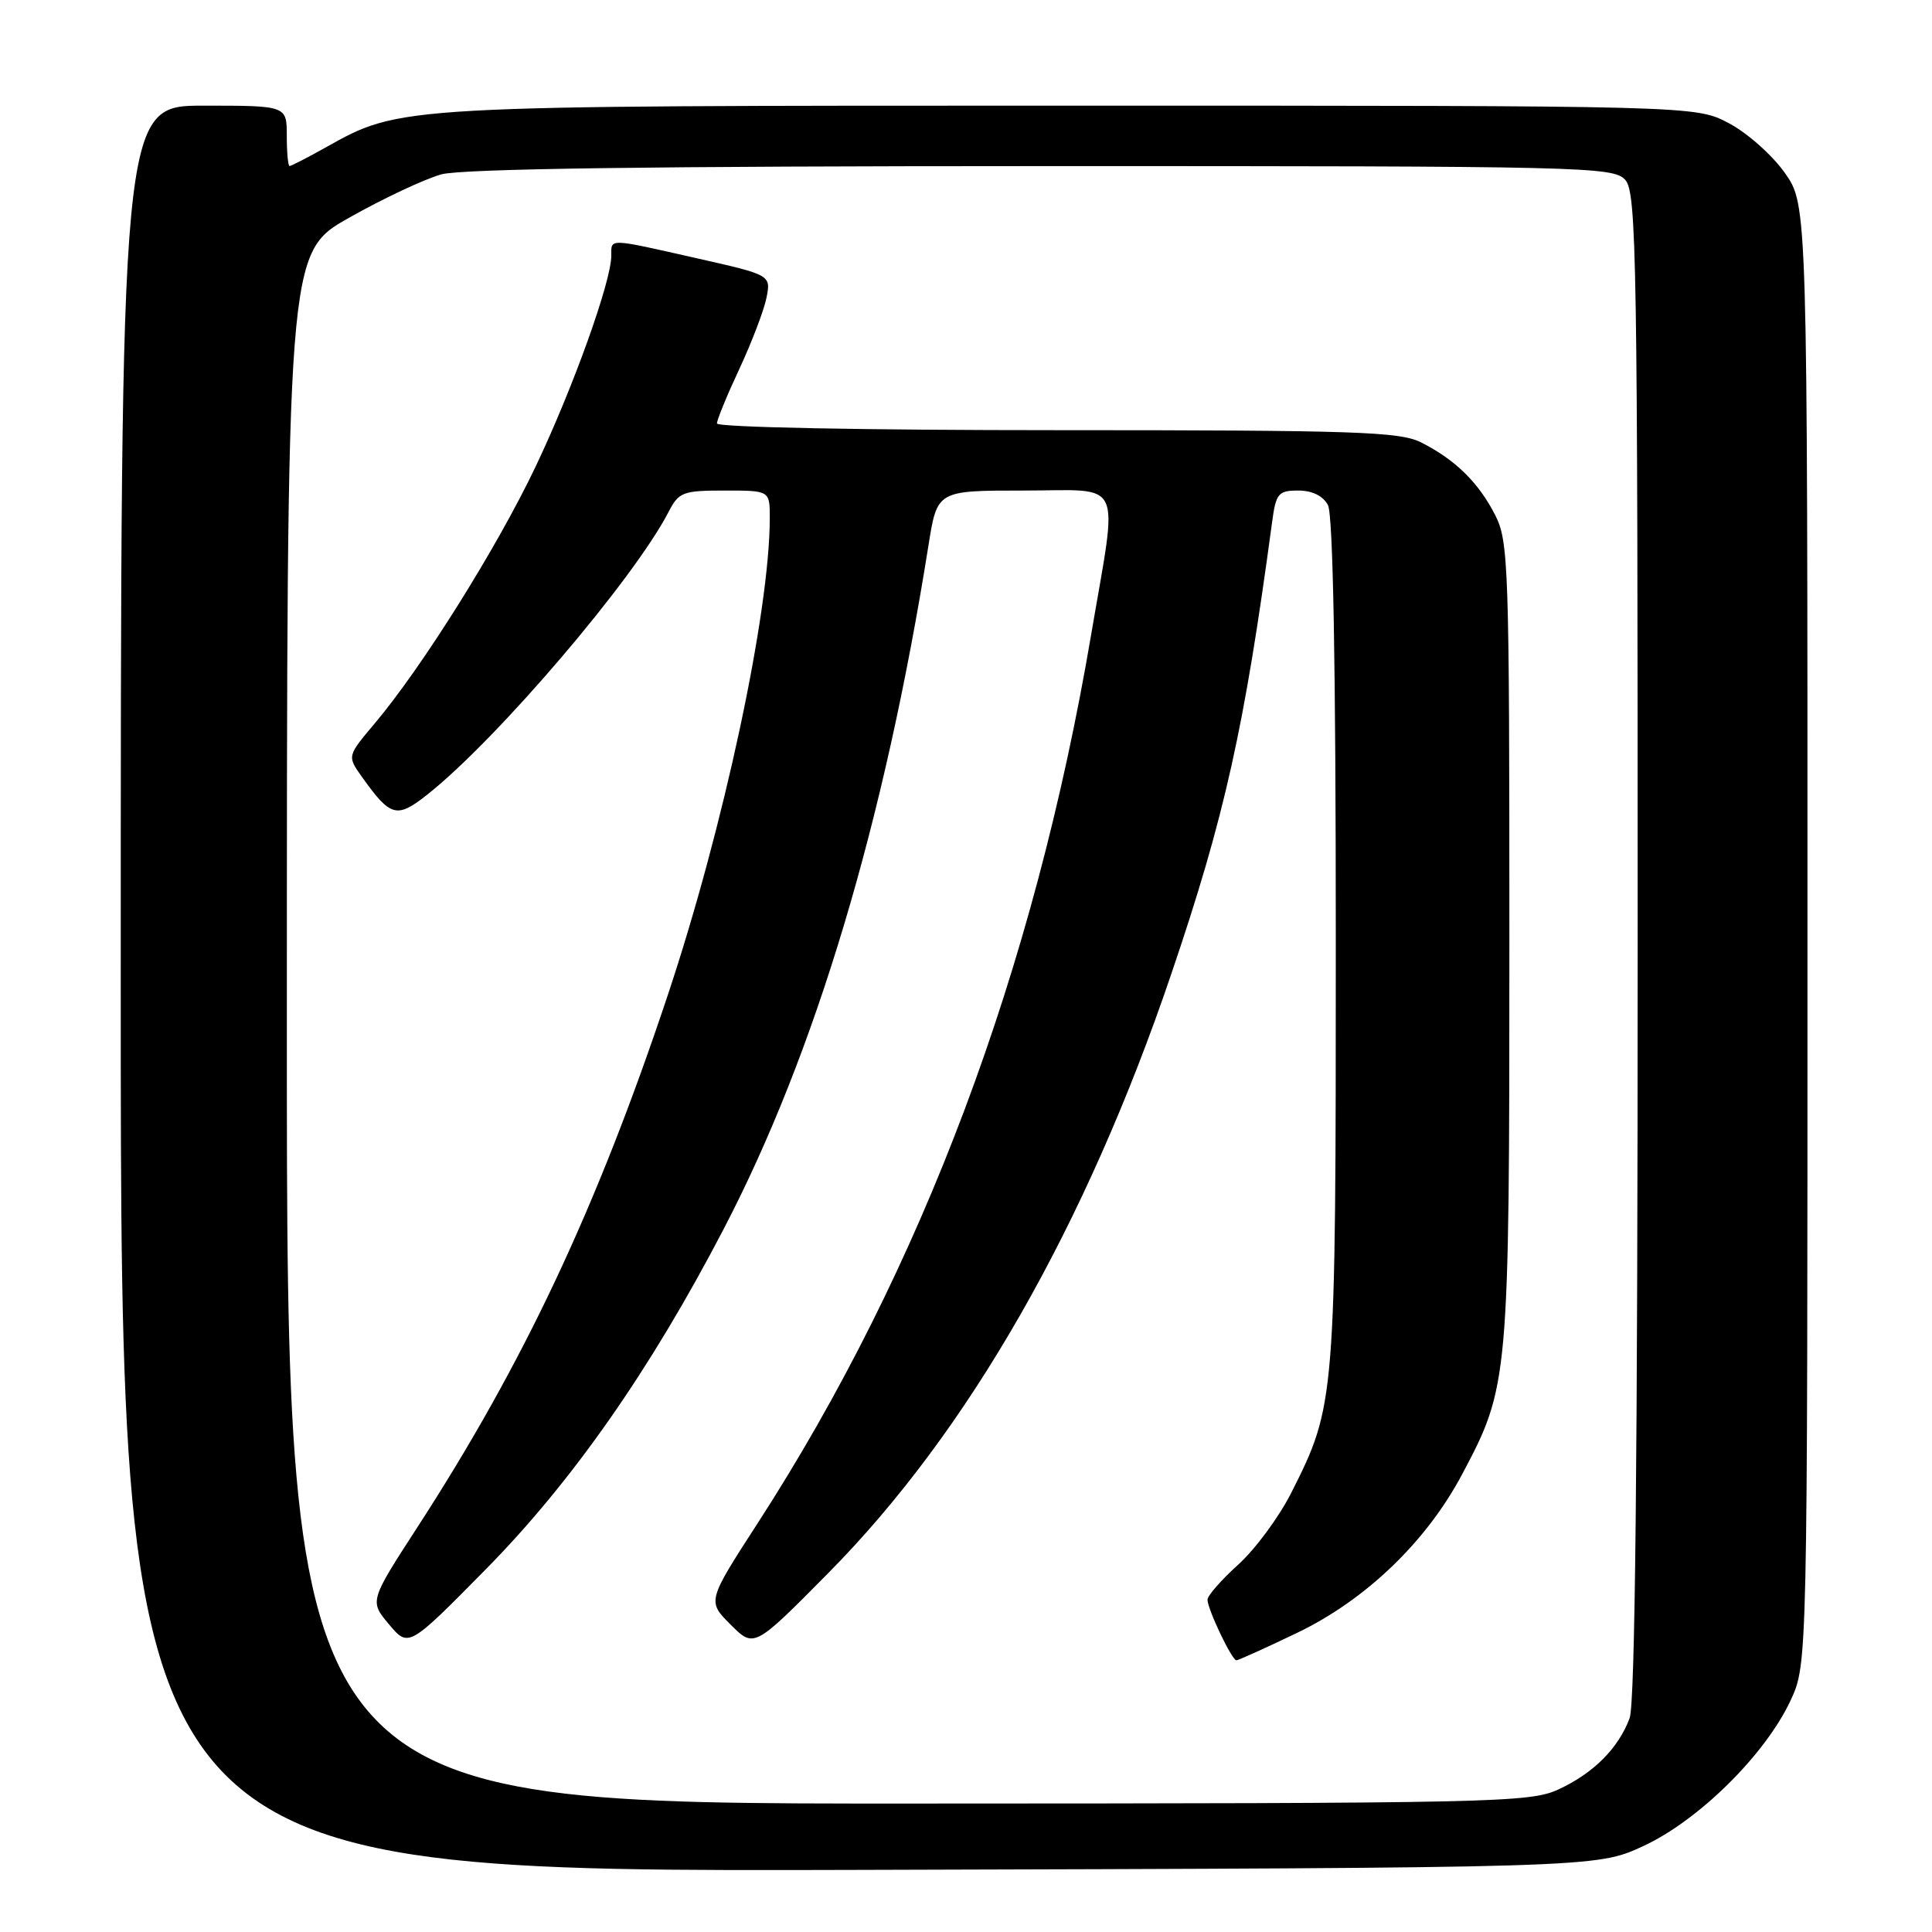 <?xml version="1.0" encoding="UTF-8" standalone="no"?>
<!DOCTYPE svg PUBLIC "-//W3C//DTD SVG 1.1//EN" "http://www.w3.org/Graphics/SVG/1.1/DTD/svg11.dtd" >
<svg xmlns="http://www.w3.org/2000/svg" xmlns:xlink="http://www.w3.org/1999/xlink" version="1.1" viewBox="0 0 256 256">
 <g >
 <path fill="currentColor"
d=" M 217.71 244.63 C 225.08 241.23 233.91 232.50 237.26 225.32 C 239.50 220.50 239.50 220.50 239.50 123.84 C 239.50 27.17 239.50 27.17 236.50 22.91 C 234.85 20.57 231.52 17.61 229.09 16.33 C 224.69 14.00 224.69 14.00 142.05 14.00 C 52.35 14.00 53.14 13.96 43.13 19.55 C 40.72 20.90 38.58 22.00 38.37 22.00 C 38.17 22.00 38.00 20.20 38.00 18.00 C 38.00 14.00 38.00 14.00 27.00 14.00 C 16.00 14.00 16.00 14.00 16.00 131.02 C 16.00 248.04 16.00 248.04 113.75 247.77 C 211.50 247.50 211.50 247.50 217.71 244.63 Z  M 38.01 136.25 C 38.01 33.50 38.01 33.50 46.26 28.85 C 50.79 26.29 56.30 23.70 58.50 23.10 C 61.23 22.36 86.55 22.01 138.10 22.01 C 210.06 22.00 213.77 22.09 215.35 23.83 C 216.86 25.50 217.00 33.98 217.00 125.26 C 217.00 193.39 216.66 225.76 215.93 227.68 C 214.42 231.69 211.13 234.97 206.50 237.11 C 202.72 238.86 198.08 238.96 120.25 238.98 C 38.00 239.00 38.00 239.00 38.01 136.25 Z  M 171.90 216.35 C 180.98 211.98 188.99 204.29 193.72 195.39 C 199.94 183.69 200.00 182.99 200.00 124.75 C 200.00 74.79 199.90 71.72 198.10 68.21 C 195.89 63.91 192.82 60.90 188.30 58.62 C 185.49 57.20 179.56 57.00 140.05 57.00 C 114.48 57.00 95.00 56.62 95.00 56.11 C 95.00 55.62 96.34 52.36 97.98 48.86 C 99.61 45.36 101.22 41.14 101.56 39.47 C 102.16 36.44 102.16 36.44 92.32 34.22 C 80.46 31.54 81.00 31.56 81.00 33.87 C 81.00 37.29 75.95 51.36 70.97 61.83 C 65.85 72.58 55.95 88.38 49.66 95.85 C 46.00 100.19 46.00 100.19 47.95 102.93 C 51.78 108.30 52.57 108.51 56.73 105.20 C 65.99 97.83 83.99 76.72 88.59 67.83 C 89.95 65.20 90.48 65.00 96.03 65.00 C 102.00 65.00 102.00 65.00 102.00 68.62 C 102.00 81.14 95.90 109.63 88.44 131.99 C 79.06 160.10 69.37 180.67 55.33 202.33 C 48.96 212.16 48.96 212.16 51.55 215.24 C 54.14 218.32 54.14 218.32 64.40 207.91 C 75.82 196.32 86.19 181.49 95.89 162.85 C 108.05 139.51 117.19 108.99 123.03 72.25 C 124.18 65.00 124.18 65.00 135.59 65.00 C 149.12 65.00 148.17 62.96 144.57 84.17 C 137.03 128.56 122.16 168.17 100.39 201.84 C 93.71 212.17 93.71 212.17 96.81 215.27 C 99.92 218.38 99.92 218.38 109.75 208.44 C 128.28 189.72 143.87 162.47 155.22 129.00 C 162.28 108.20 164.88 96.53 168.55 69.25 C 169.07 65.36 169.37 65.00 172.03 65.00 C 173.87 65.00 175.31 65.70 175.96 66.93 C 176.64 68.20 177.00 88.13 177.00 124.72 C 177.00 185.73 176.96 186.19 171.09 197.82 C 169.48 201.01 166.33 205.28 164.08 207.31 C 161.84 209.34 160.00 211.43 160.00 211.96 C 160.00 213.22 163.23 220.00 163.83 220.00 C 164.08 220.00 167.71 218.36 171.90 216.35 Z "/>
</g>
</svg>